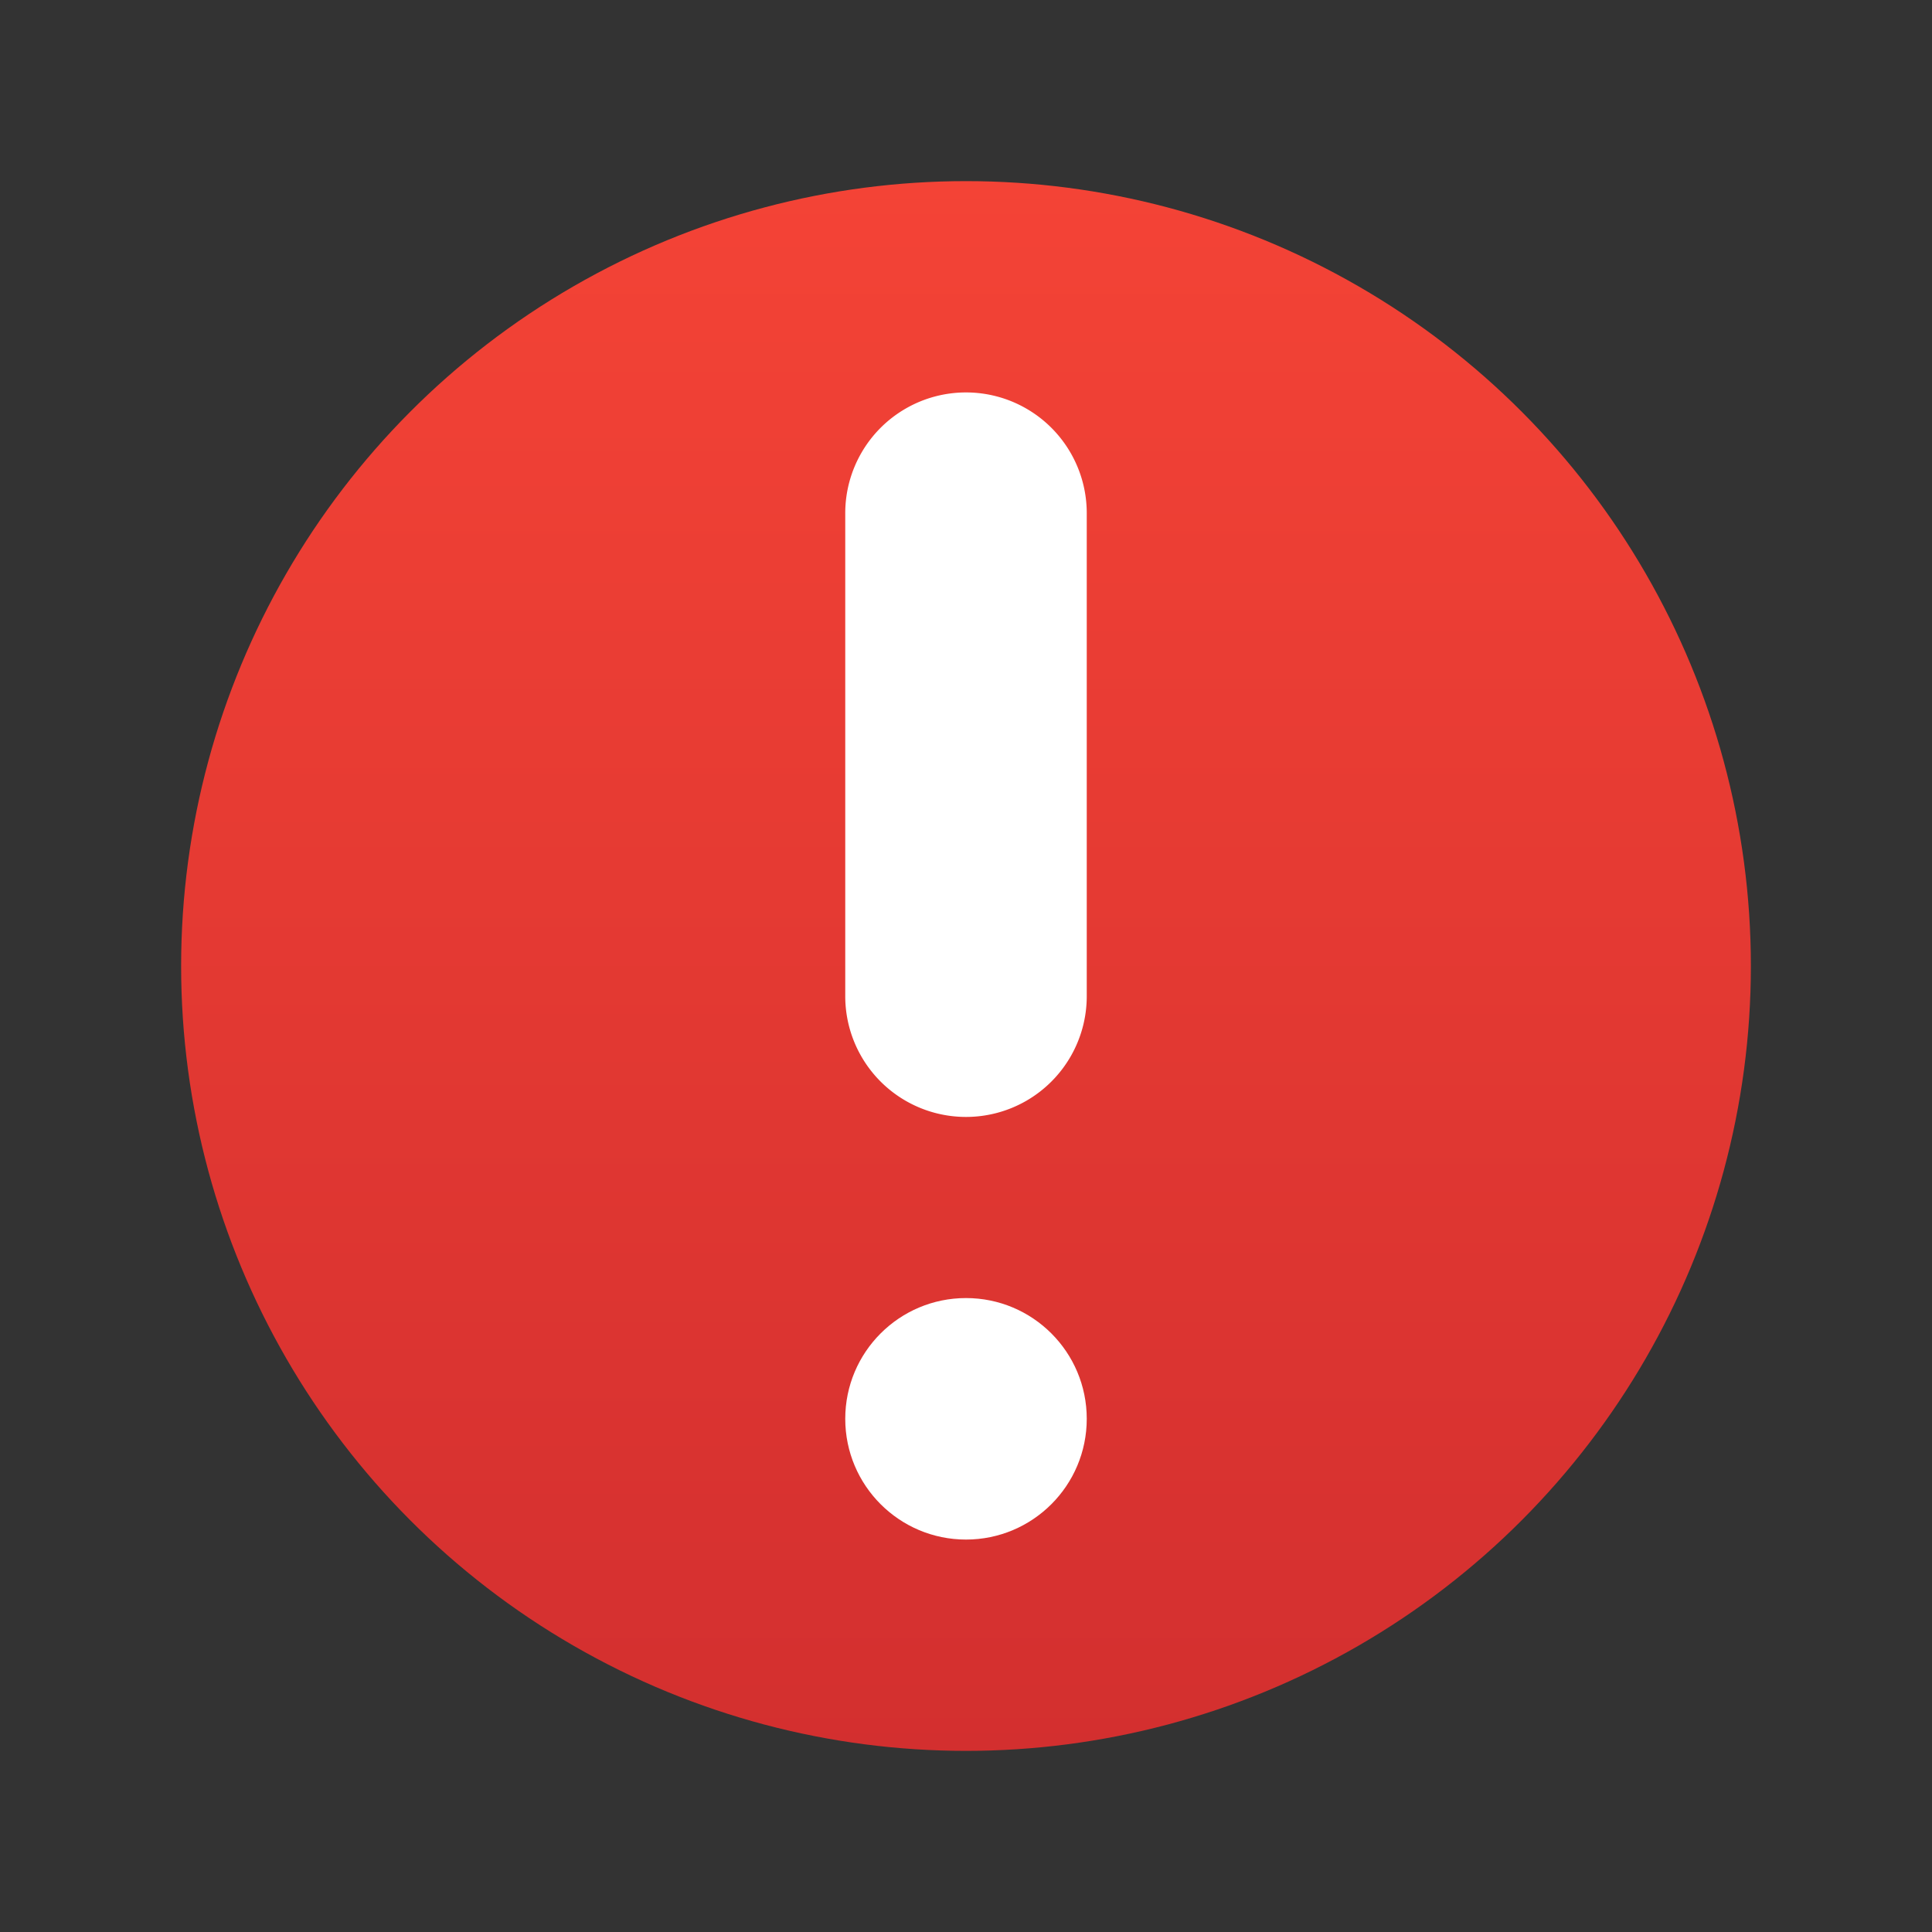 <svg xmlns="http://www.w3.org/2000/svg" viewBox="0 0 32 32">
  <rect x="0" y="0" width="32" height="32" fill="#333333" stroke="none"/>
  <defs>
    <linearGradient id="background" x1="0" y1="0%" x2="0" y2="100%">
      <stop offset="0%" style="stop-color:#F44336"/> <!-- Red 500 -->
      <stop offset="100%" style="stop-color:#D32F2F"/> <!-- Red 700 -->
    </linearGradient>
    <style type="text/css">
      .symbol { fill: white }
    </style>
  </defs>
  <circle style="fill:url(#background)" cx="16" cy="16" r="13"/>
  <g class="symbol" transform="translate(14,6.5)">
    <path d="m 0,2 a 2,2 0 0 1 4,0 v 8 a 2,2 0 0 1 -4,0 z "/>
    <circle cx="2" cy="17" r="2"/>
  </g>
</svg>
